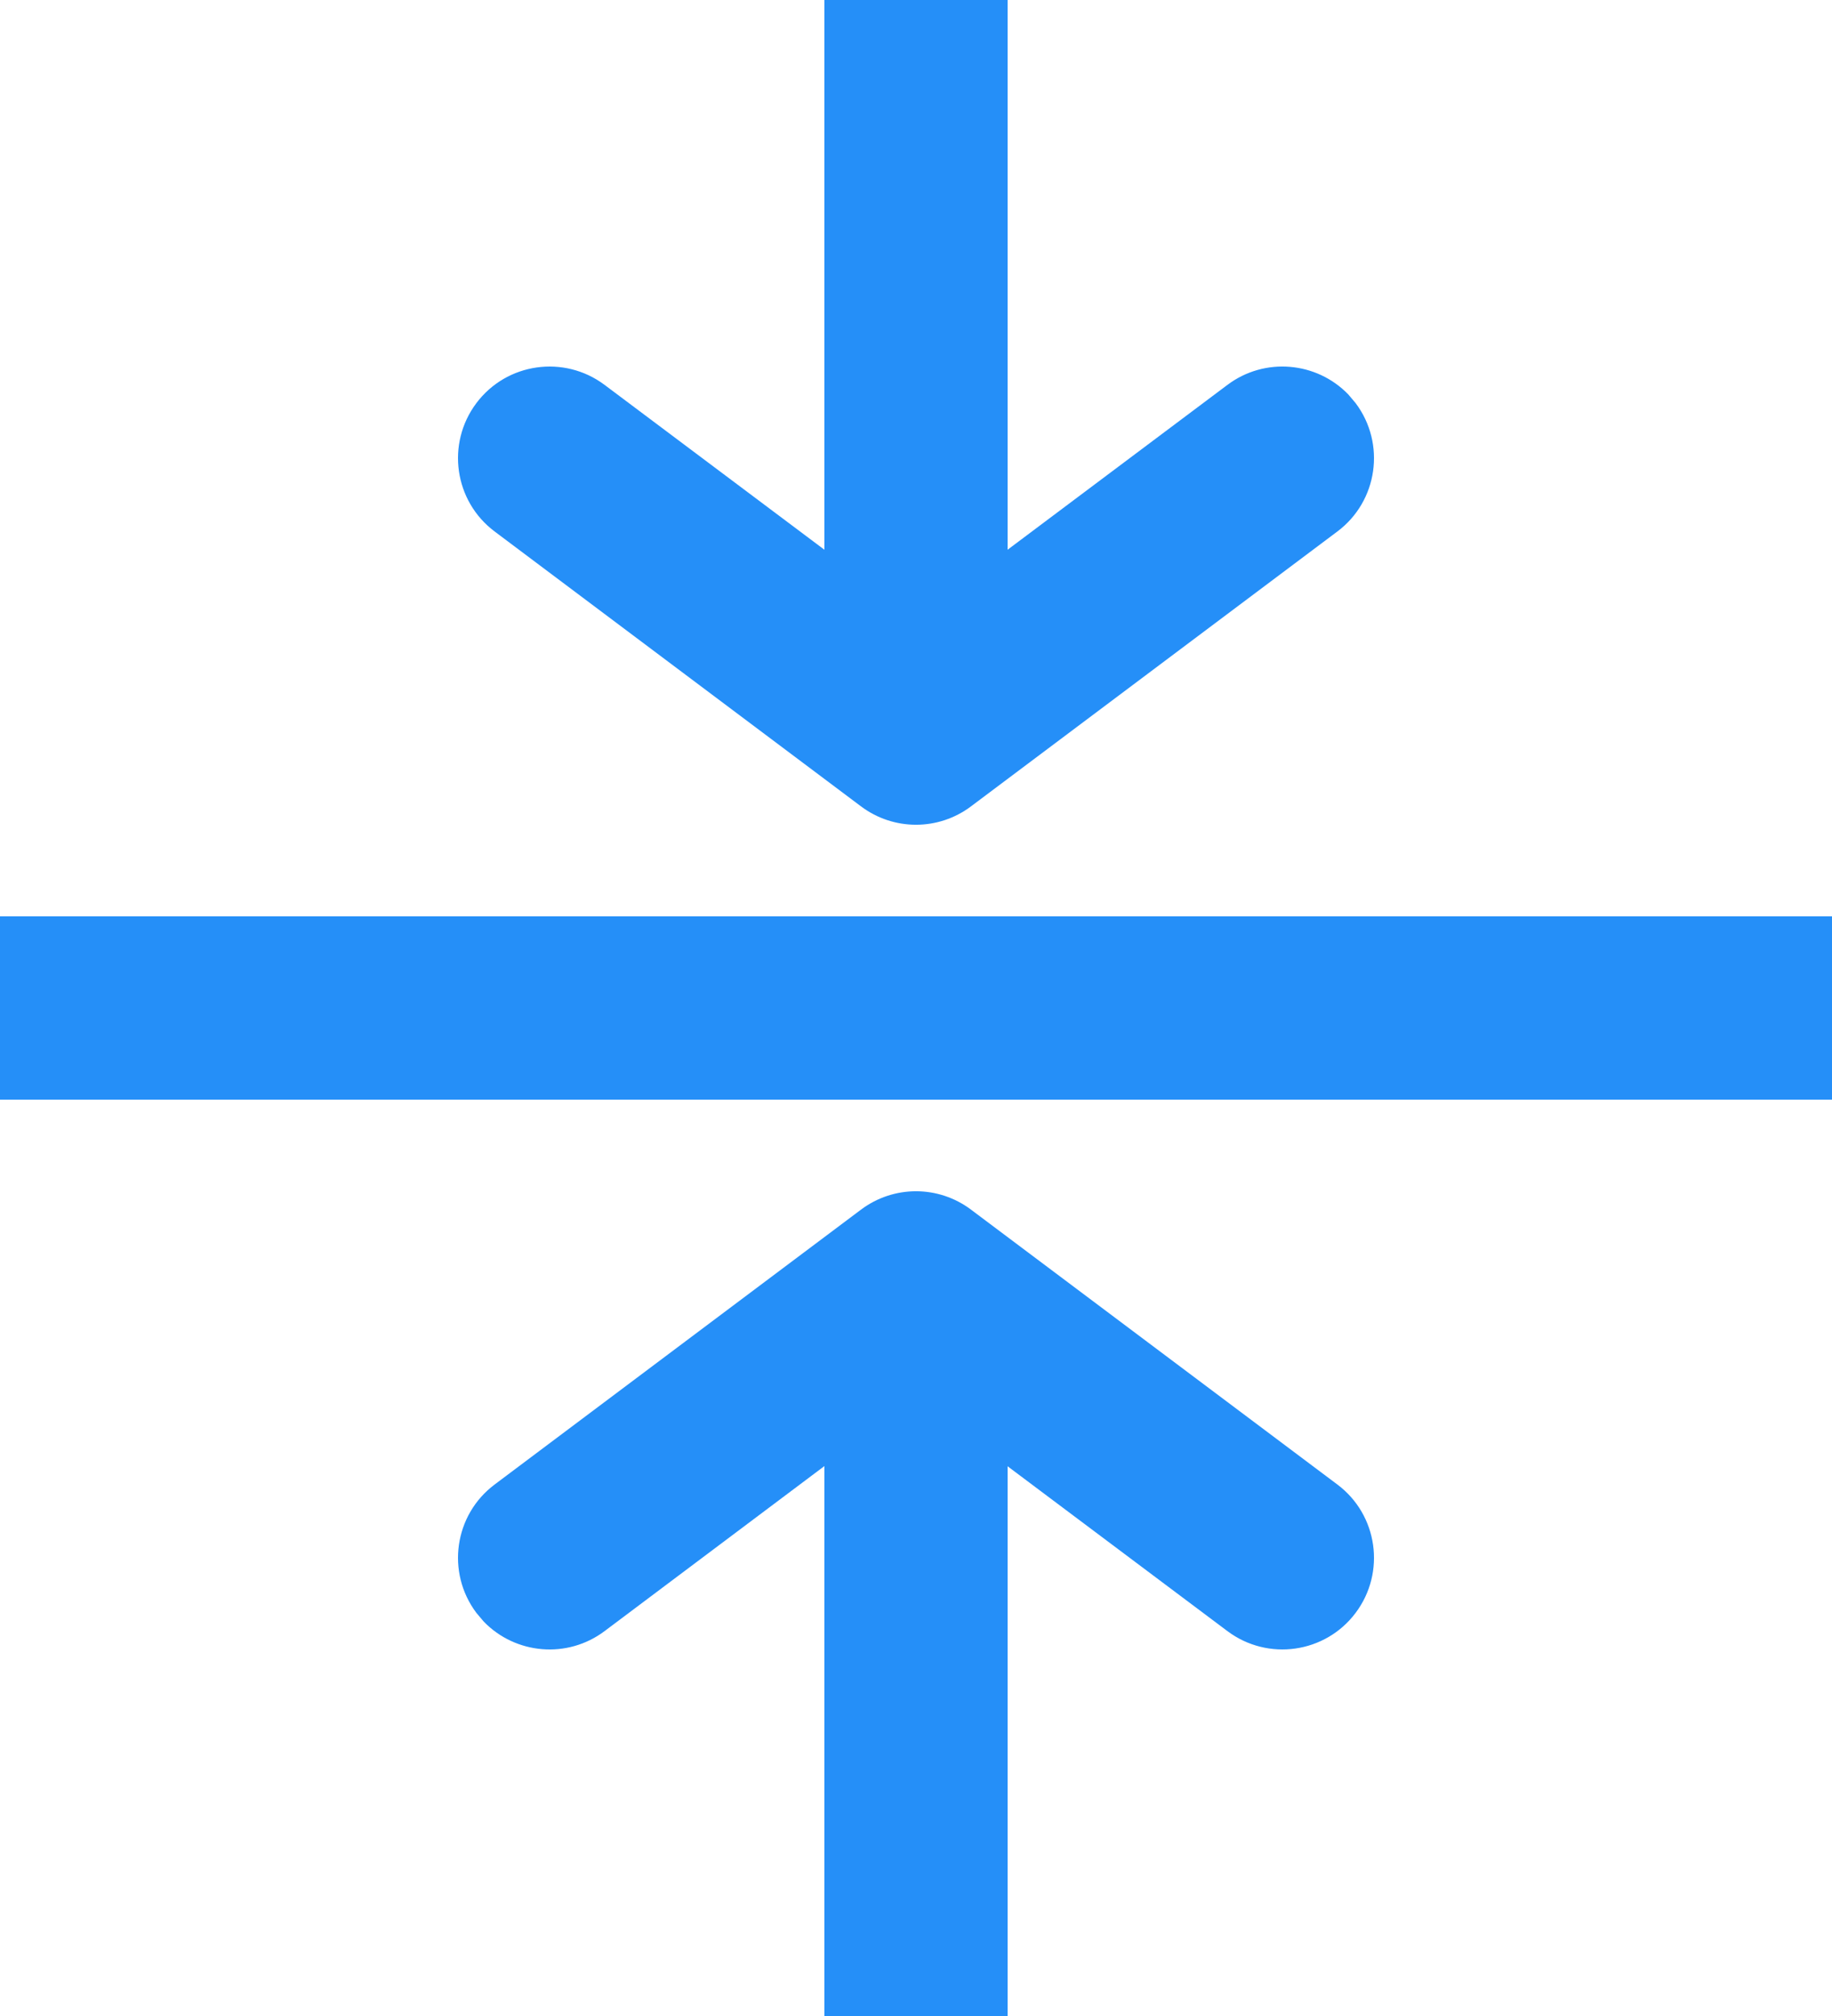 <?xml version="1.0" encoding="UTF-8"?>
<svg width="20px" height="22px" viewBox="0 0 20 22" version="1.1" xmlns="http://www.w3.org/2000/svg" xmlns:xlink="http://www.w3.org/1999/xlink">
    <!-- Generator: Sketch 59 (86127) - https://sketch.com -->
    <title>形状结合</title>
    <desc>Created with Sketch.</desc>
    <g id="自定义标签" stroke="none" stroke-width="1" fill="none" fill-rule="evenodd">
        <g id="切图" transform="translate(-487, -150)" fill="#258FF8">
            <path d="M496.4,163.2 C496.756,162.933 497.244,162.933 497.6,163.2 L497.6,163.2 L501.6,166.2 C502.042,166.531 502.131,167.158 501.8,167.6 C501.469,168.042 500.842,168.131 500.4,167.8 L500.4,167.8 L498,166.001 L498,172 L496,172 L496,165.999 L493.6,167.8 C493.192,168.106 492.627,168.053 492.281,167.696 L492.2,167.6 C491.869,167.158 491.958,166.531 492.4,166.2 L492.4,166.2 Z M507,160 L507,162 L487,162 L487,160 L507,160 Z M498,150 L498,155.999 L500.4,154.2 C500.808,153.894 501.373,153.947 501.719,154.304 L501.8,154.4 C502.131,154.842 502.042,155.469 501.6,155.8 L501.6,155.8 L497.6,158.8 C497.244,159.067 496.756,159.067 496.4,158.8 L496.4,158.8 L492.4,155.8 C491.958,155.469 491.869,154.842 492.2,154.4 C492.531,153.958 493.158,153.869 493.6,154.2 L493.6,154.2 L496,155.999 L496,150 L498,150 Z" id="形状结合"></path>
        </g>
    </g>
</svg>